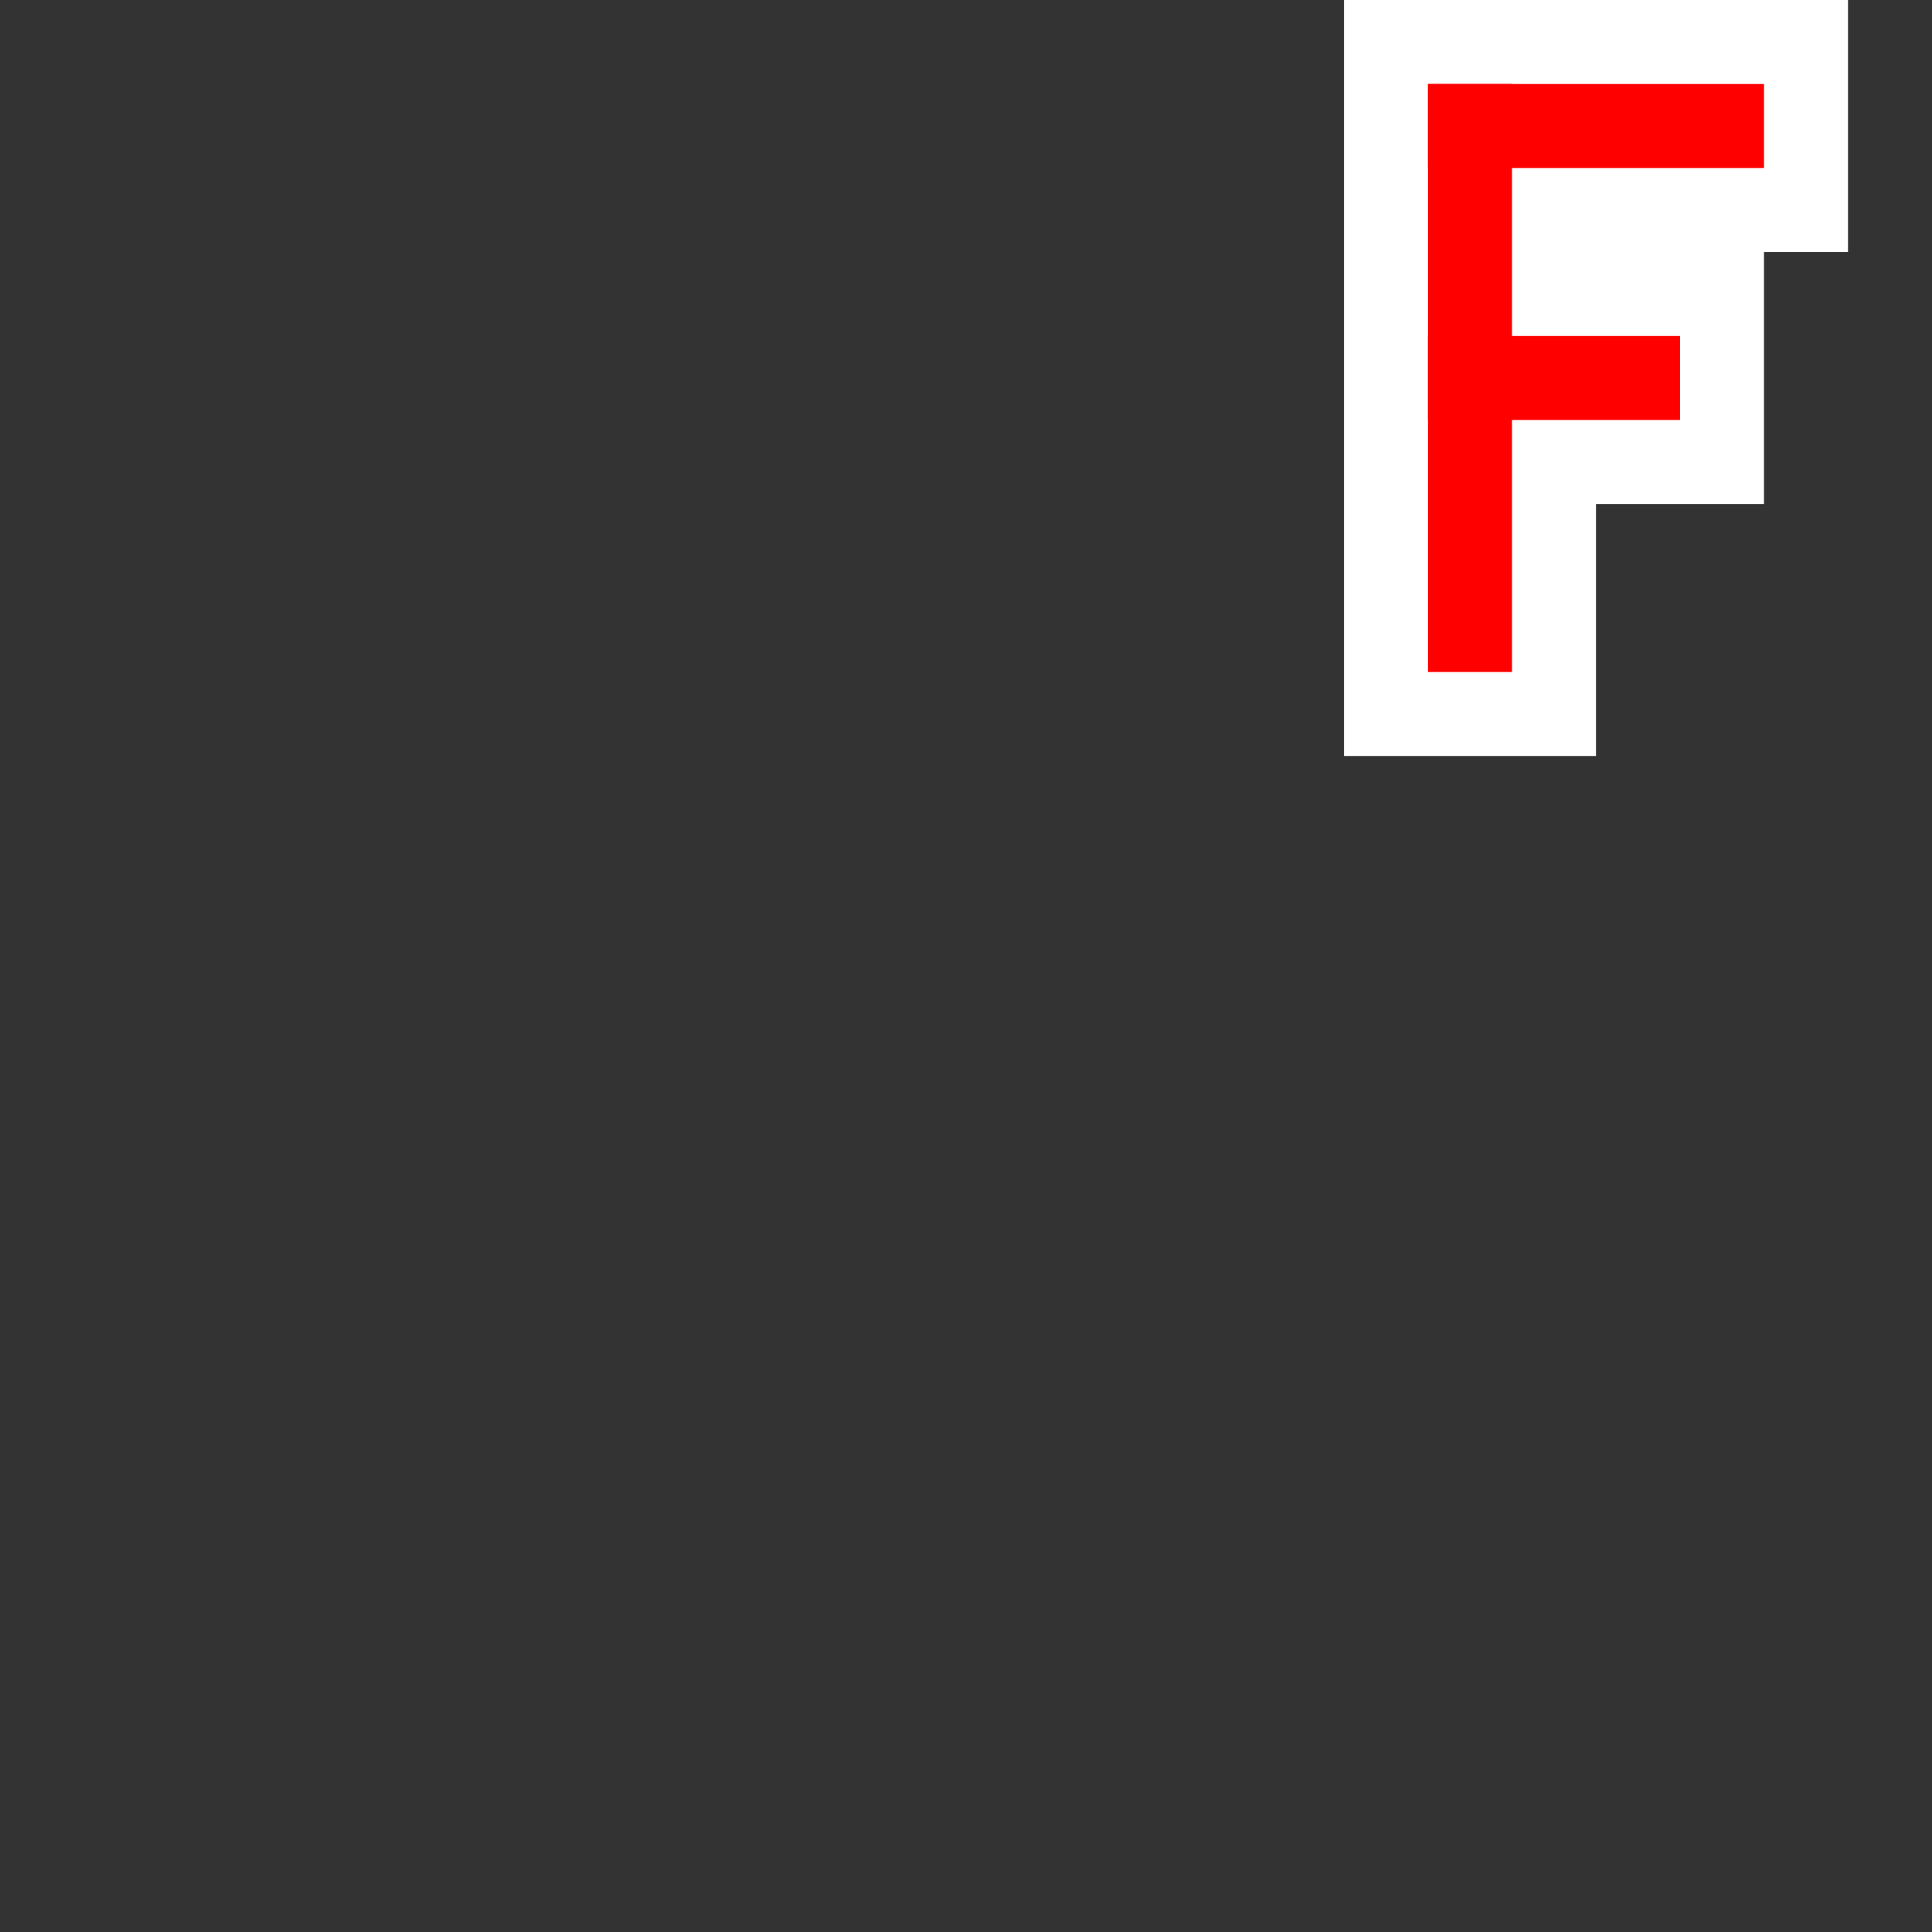 <svg height="23" viewBox="0 0 23 23" width="23" xmlns="http://www.w3.org/2000/svg"><rect x="0" y="0" width="23" height="23" fill="#333333" stroke="none"/><g fill-rule="evenodd"><g fill="#fff"><path d="m18 0h4v3h-4z"/><path d="m18 2h3v4h-3z"/><path d="m16 0h3v9h-3z"/></g><path d="m17 1h1v7h-1z" fill="#f00"/><path d="m17 1h4v1h-4z" fill="#f00"/><path d="m17 4h3v1h-3z" fill="#f00"/></g></svg>